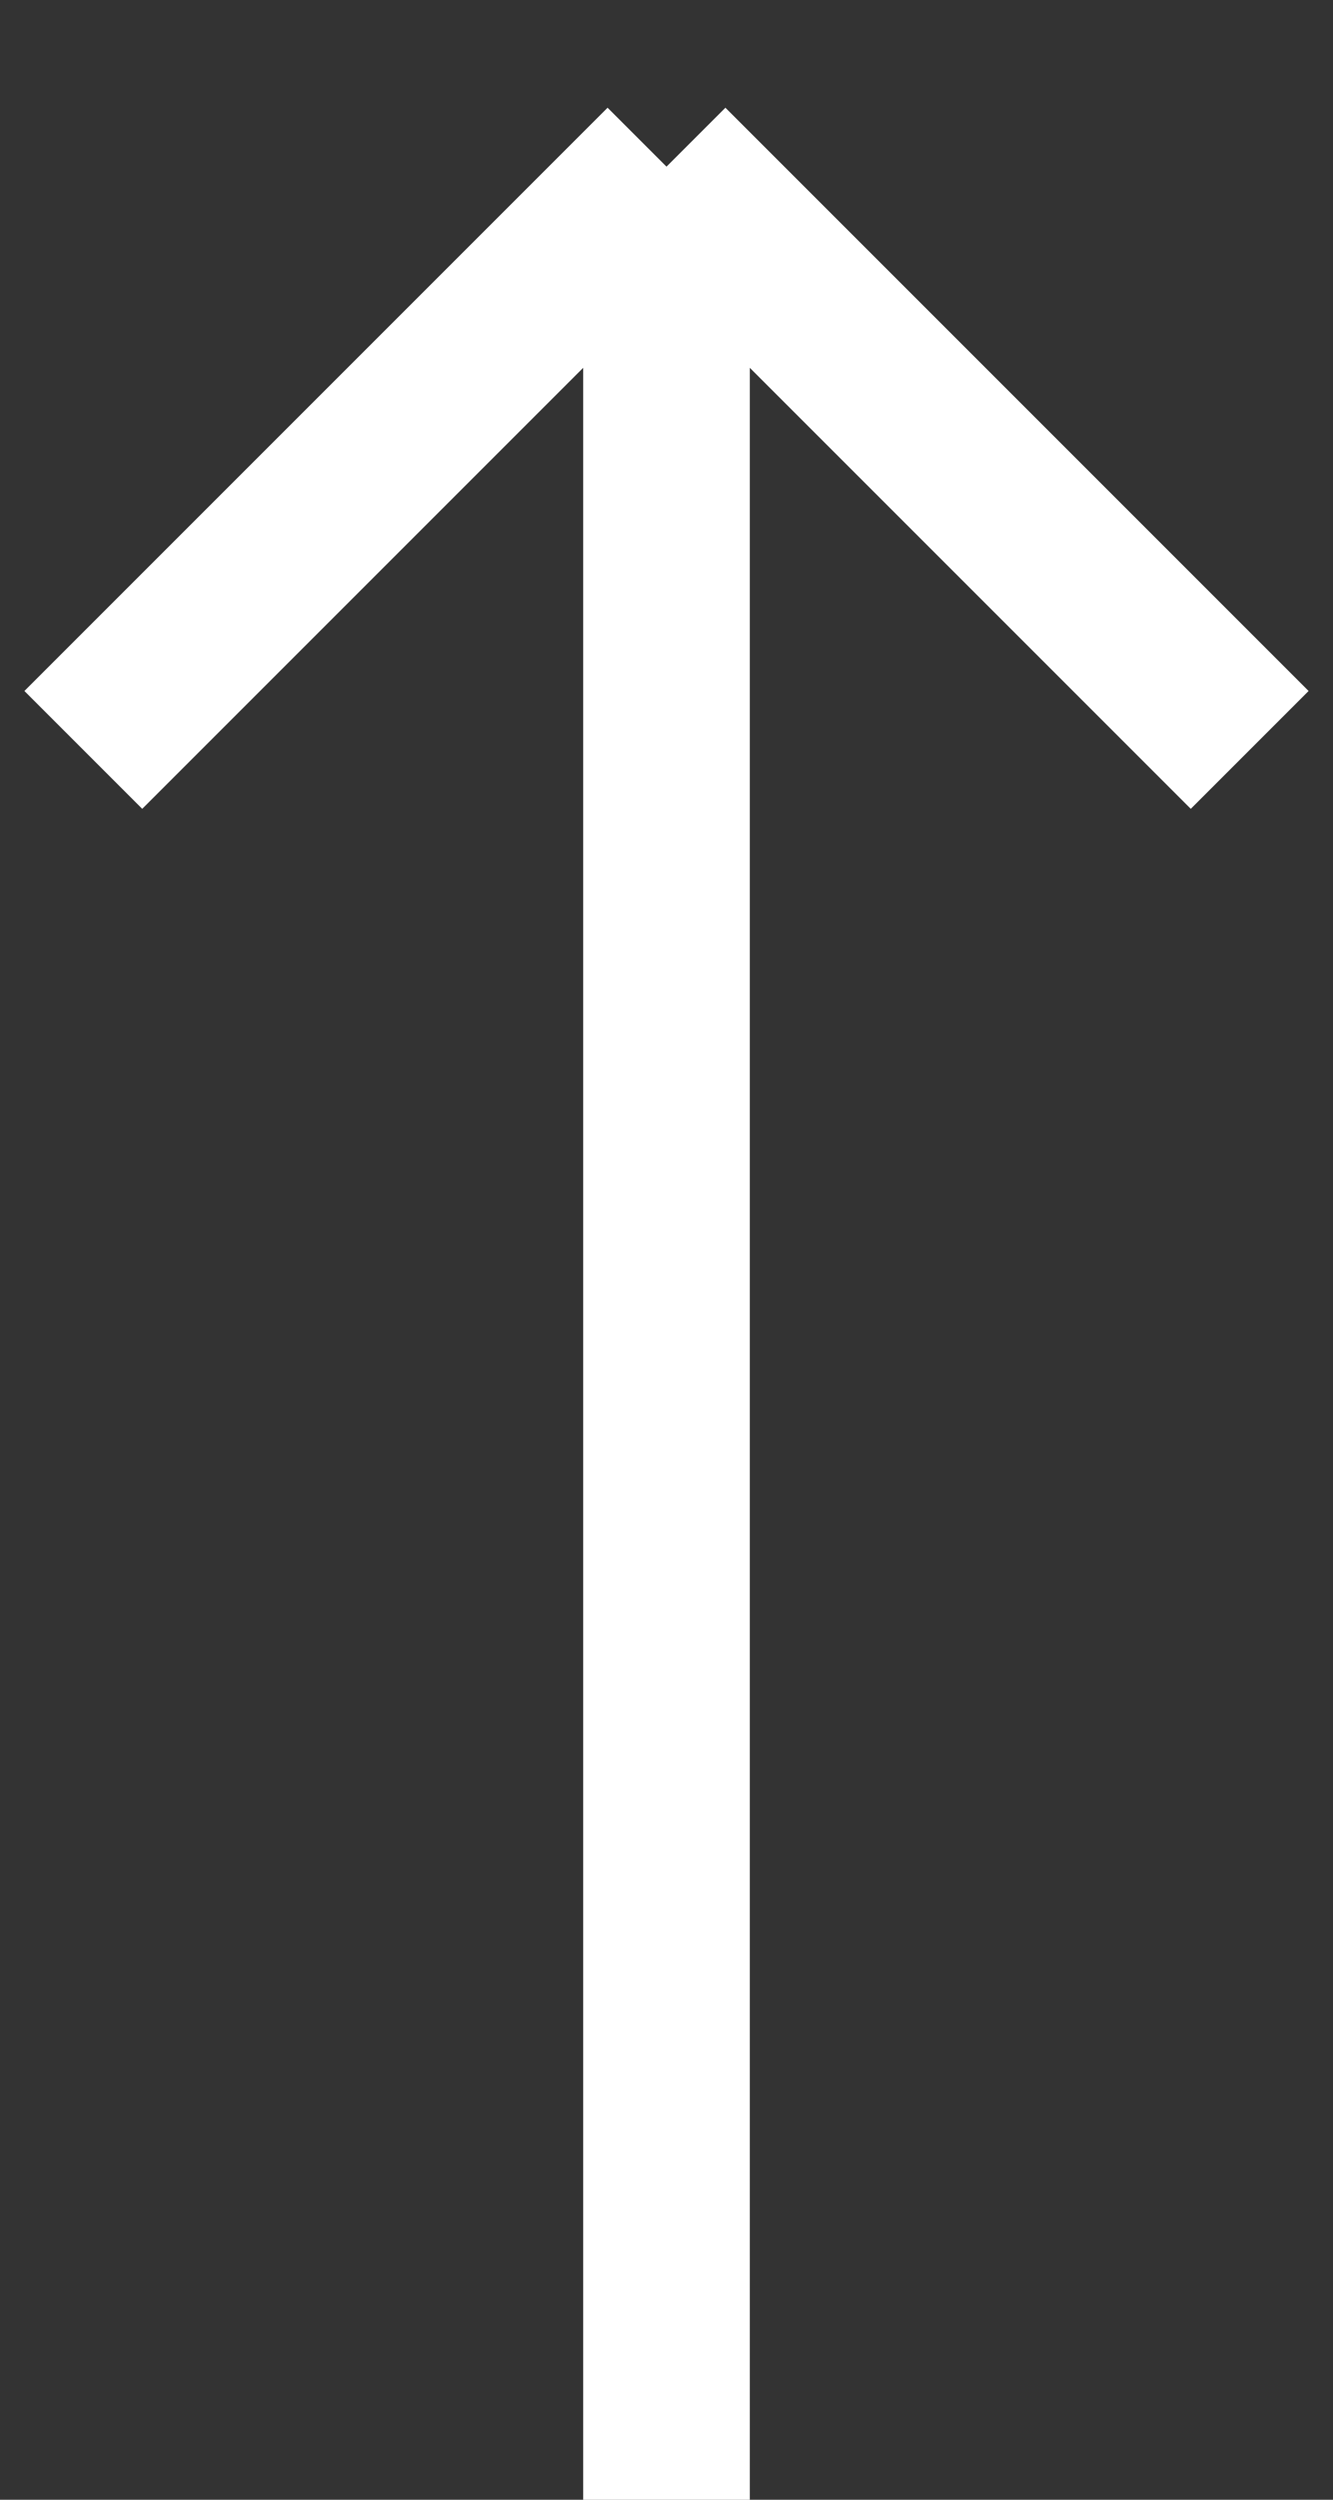 <svg width="16" height="30" viewBox="0 0 16 30" fill="none" xmlns="http://www.w3.org/2000/svg">
<rect x="0" y="0" width="16" height="30" fill="#333333" stroke="none"/>
<path d="M8 30L8 2M8 2L15 9M8 2L1 9" stroke="white" stroke-width="2"/>
</svg>
